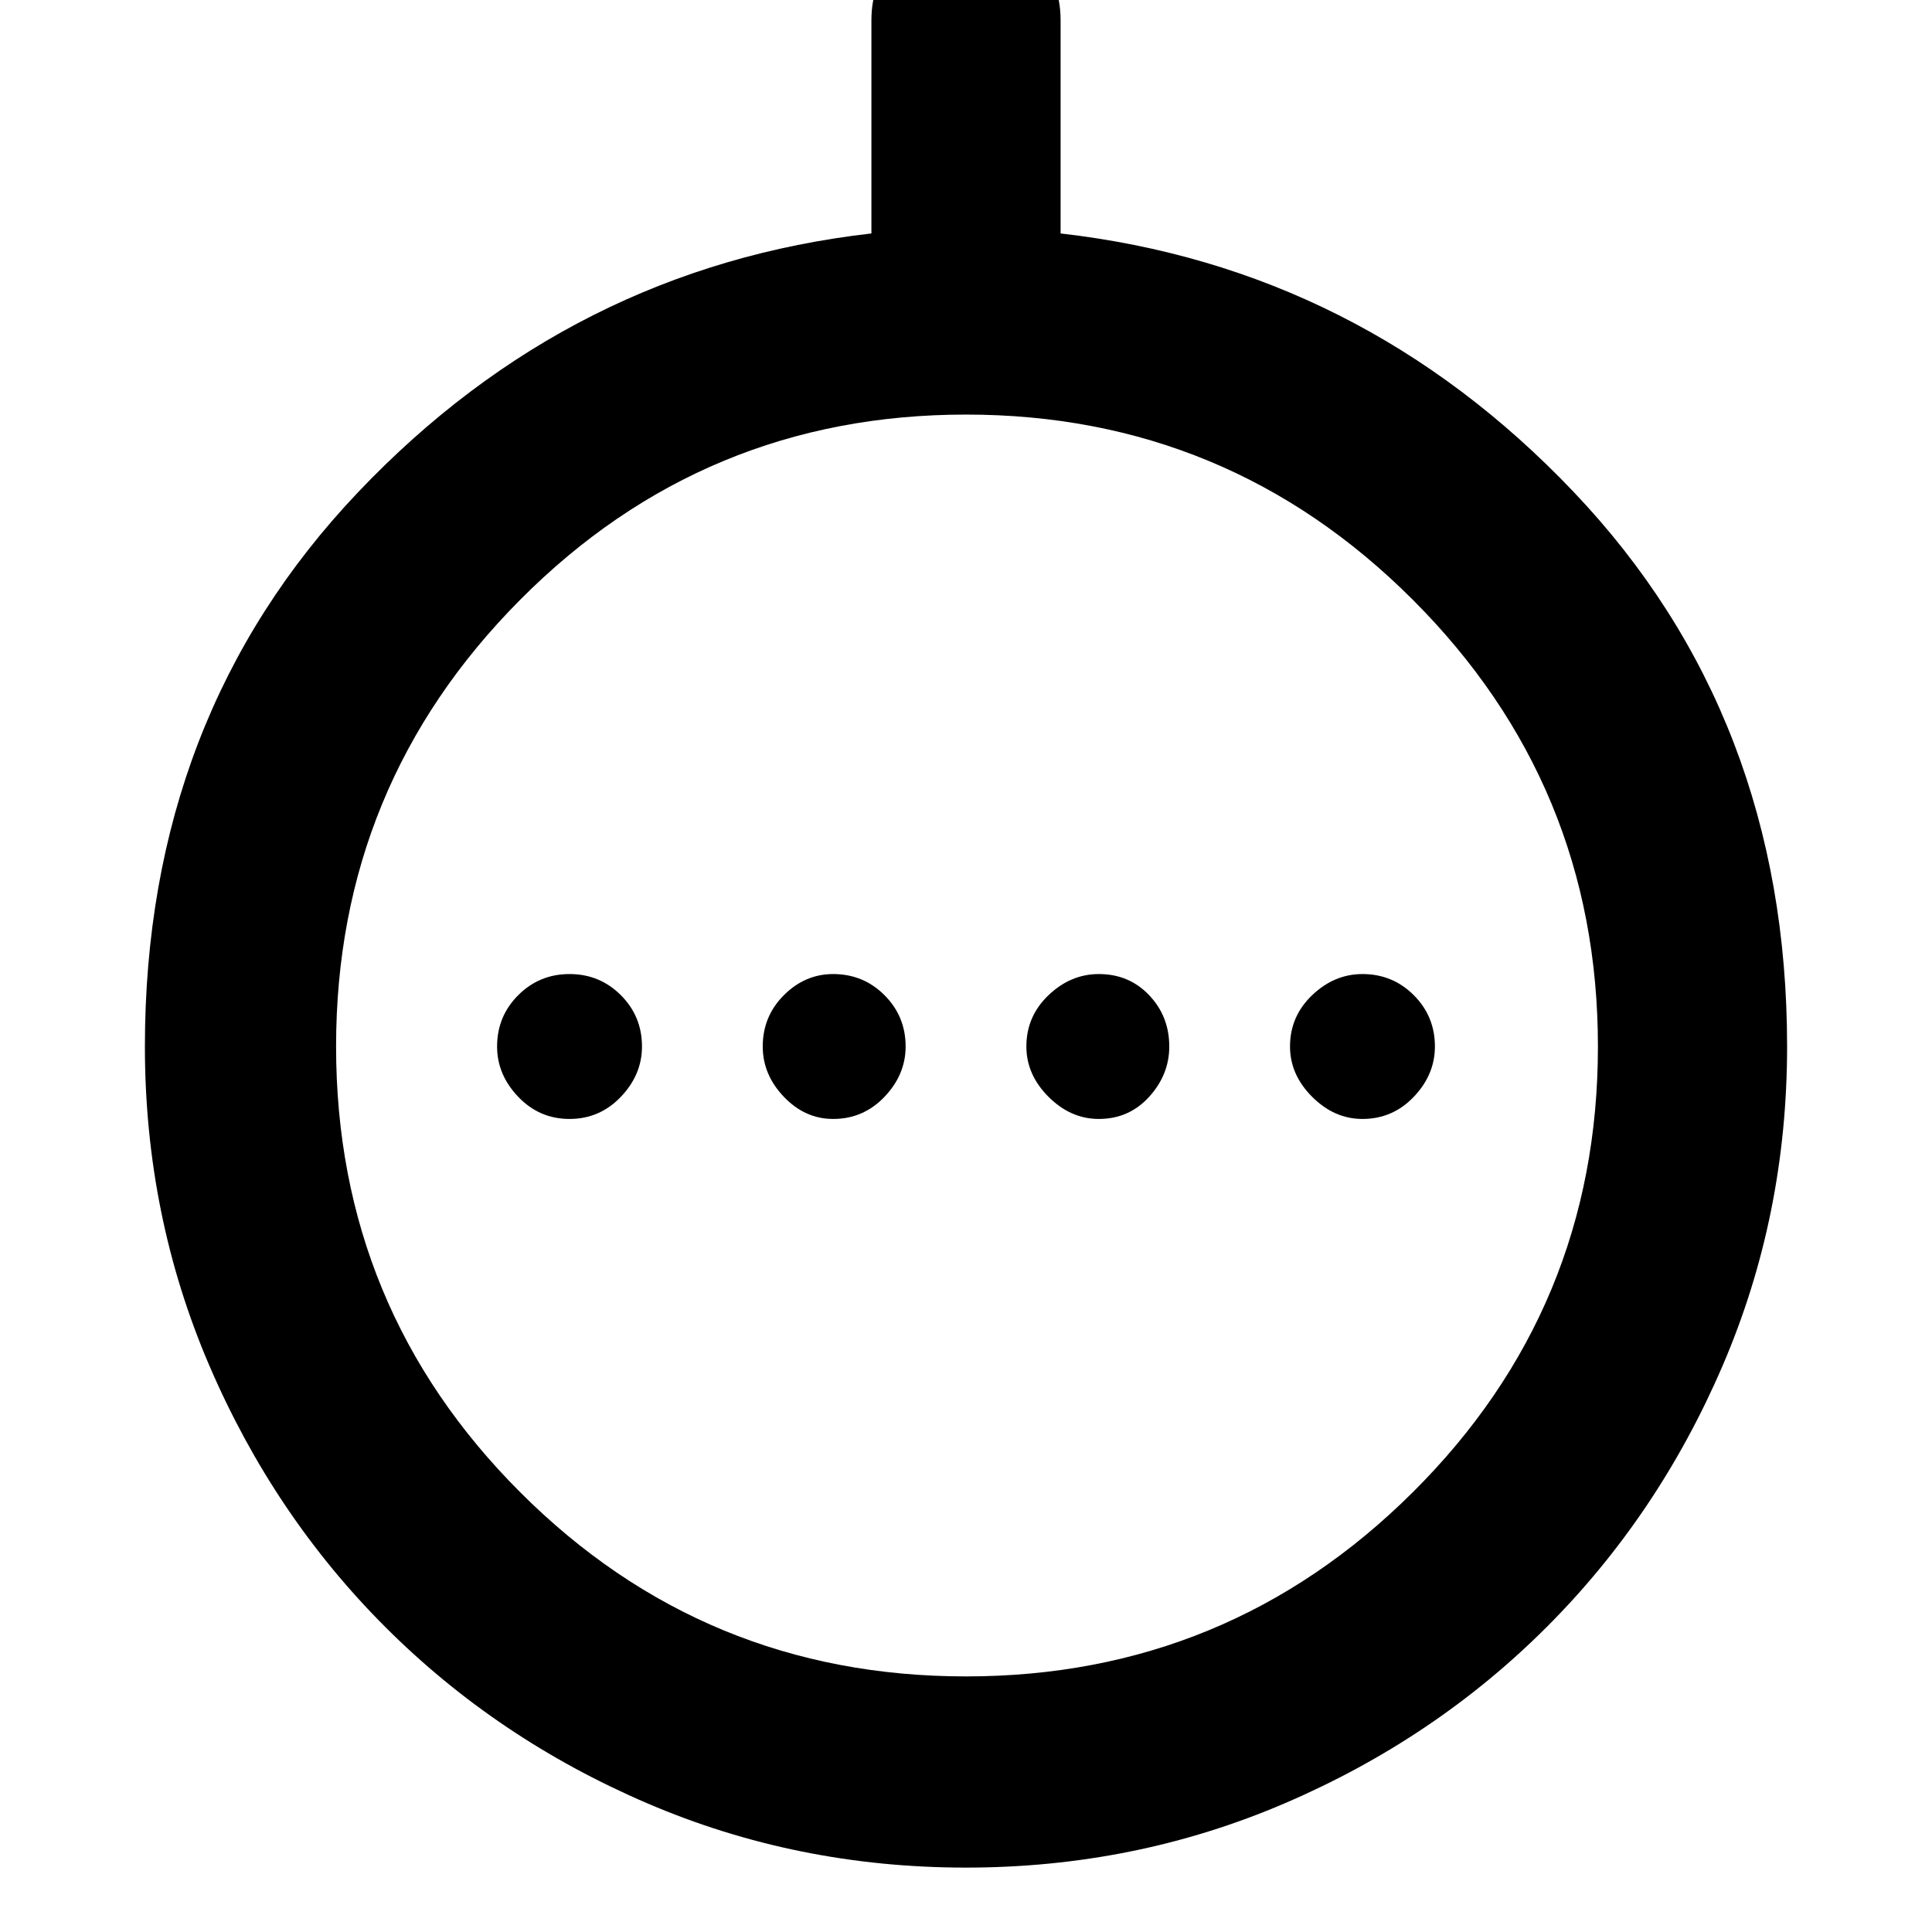 <svg xmlns="http://www.w3.org/2000/svg" width="48" height="48"><path d="M14.15 27.8q.75 0 1.275-.55.525-.55.525-1.25 0-.75-.525-1.275-.525-.525-1.275-.525-.75 0-1.275.525-.525.525-.525 1.275 0 .7.525 1.25t1.275.55zm6.55 0q.75 0 1.275-.55.525-.55.525-1.25 0-.75-.525-1.275-.525-.525-1.275-.525-.7 0-1.225.525-.525.525-.525 1.275 0 .7.525 1.25t1.225.55zm6.6 0q.75 0 1.25-.55t.5-1.25q0-.75-.5-1.275-.5-.525-1.25-.525-.7 0-1.25.525T25.5 26q0 .7.55 1.25t1.25.55zm6.55 0q.75 0 1.275-.55.525-.55.525-1.25 0-.75-.525-1.275-.525-.525-1.275-.525-.7 0-1.25.525T32.05 26q0 .7.55 1.25t1.25.55zM24 46.4q-4.2 0-7.925-1.6-3.725-1.6-6.5-4.375t-4.375-6.5Q3.6 30.2 3.6 26q0-8.2 5.3-13.775Q14.2 6.65 21.65 5.8V.5q0-1 .675-1.675T24-1.85q1 0 1.675.675T26.35.5v5.3q7.45.85 12.75 6.425T44.4 26q0 4.2-1.6 7.925-1.6 3.725-4.375 6.5t-6.5 4.375Q28.2 46.4 24 46.4zm0-4.75q6.5 0 11.1-4.575T39.7 26q0-6.5-4.6-11.1T24 10.3q-6.5 0-11.075 4.6Q8.35 19.5 8.35 26t4.575 11.075Q17.5 41.65 24 41.65zM24 26z"/></svg>